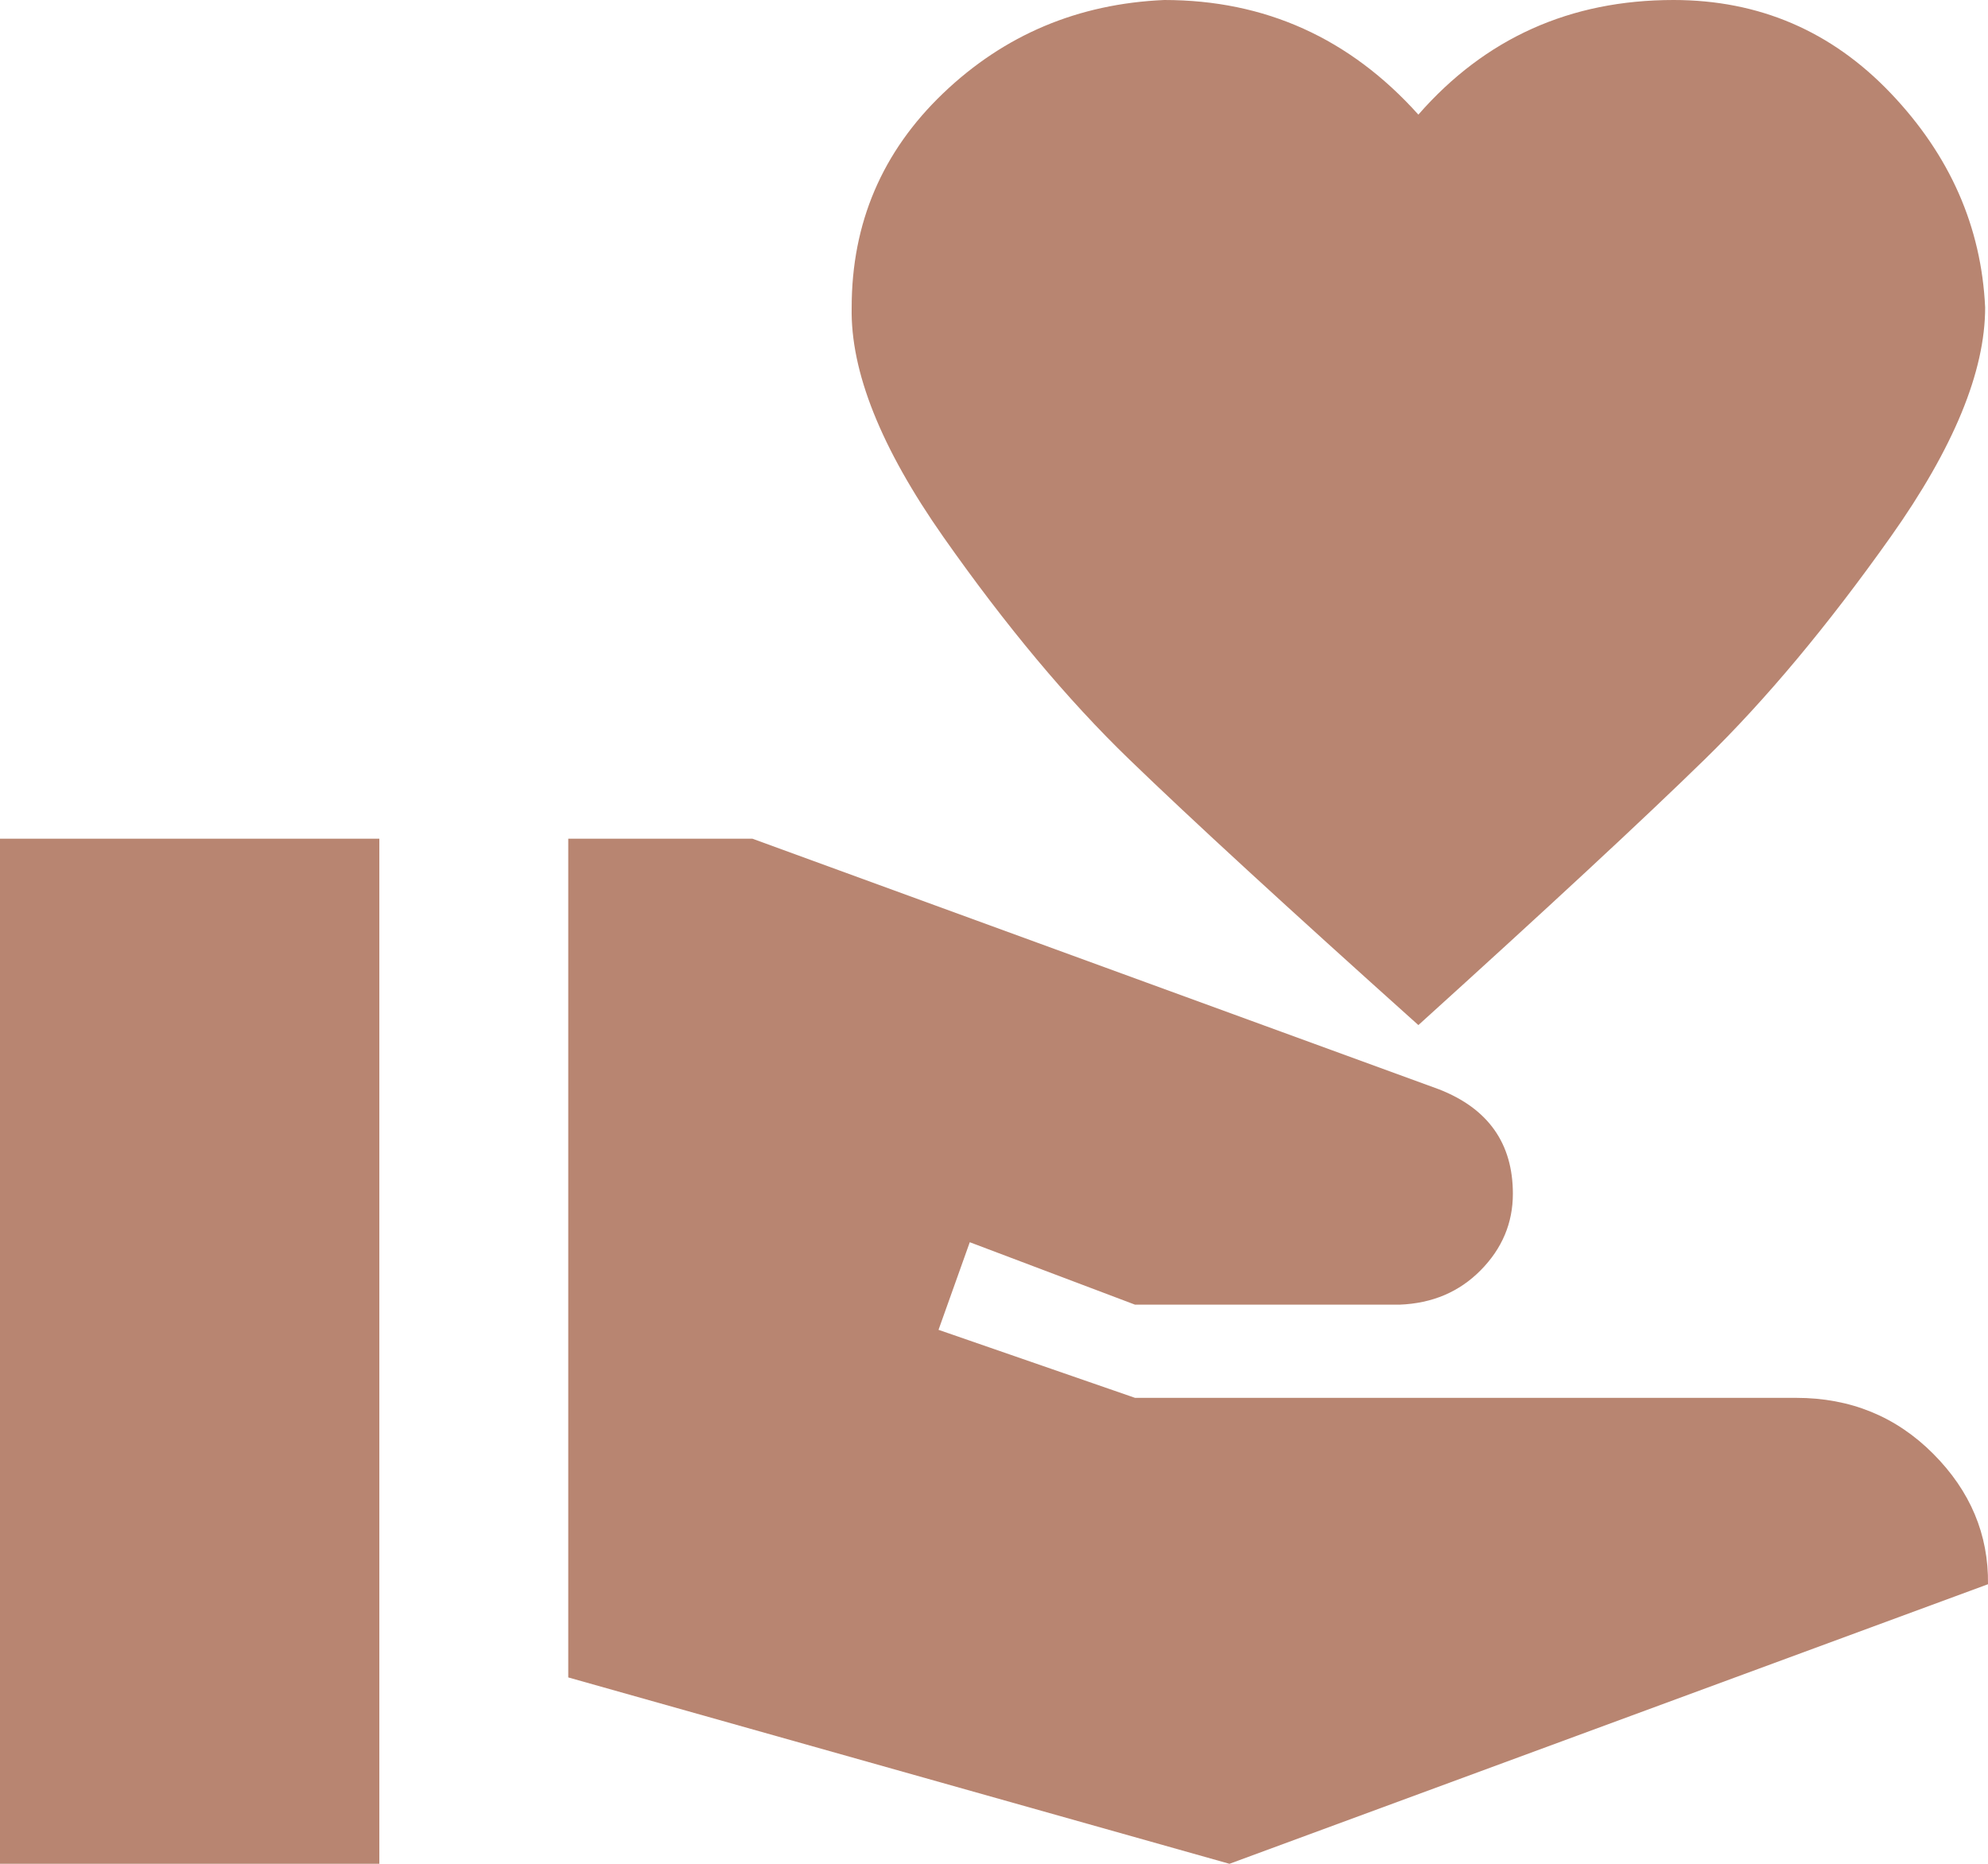 <svg width="32" height="30" fill="none" xmlns="http://www.w3.org/2000/svg"><path d="M28.913 22.5c.872 0 1.607.3 2.205.9.598.6.892 1.3.882 2.1L19.79 30 9.147 27V13.5h2.965l11.054 4.035c.79.31 1.186.87 1.186 1.68 0 .47-.172.88-.517 1.23-.345.35-.78.535-1.308.555H18.27l-2.66-1.005-.503 1.41L18.27 22.5h10.643zM22.831 1.845C23.906.615 25.274 0 26.937 0c1.378 0 2.544.5 3.497 1.5.953 1 1.46 2.15 1.52 3.45 0 1.03-.507 2.26-1.52 3.69-1.014 1.43-2.012 2.625-2.996 3.585-.983.96-2.519 2.385-4.607 4.275-2.108-1.89-3.659-3.315-4.652-4.275-.994-.96-1.992-2.155-2.996-3.585-1.003-1.43-1.495-2.66-1.474-3.69 0-1.36.491-2.51 1.474-3.45.984-.94 2.17-1.44 3.558-1.5 1.622 0 2.986.615 4.09 1.845zM0 13.5h6.106V30H0V13.5z" fill="#B88571"/></svg>